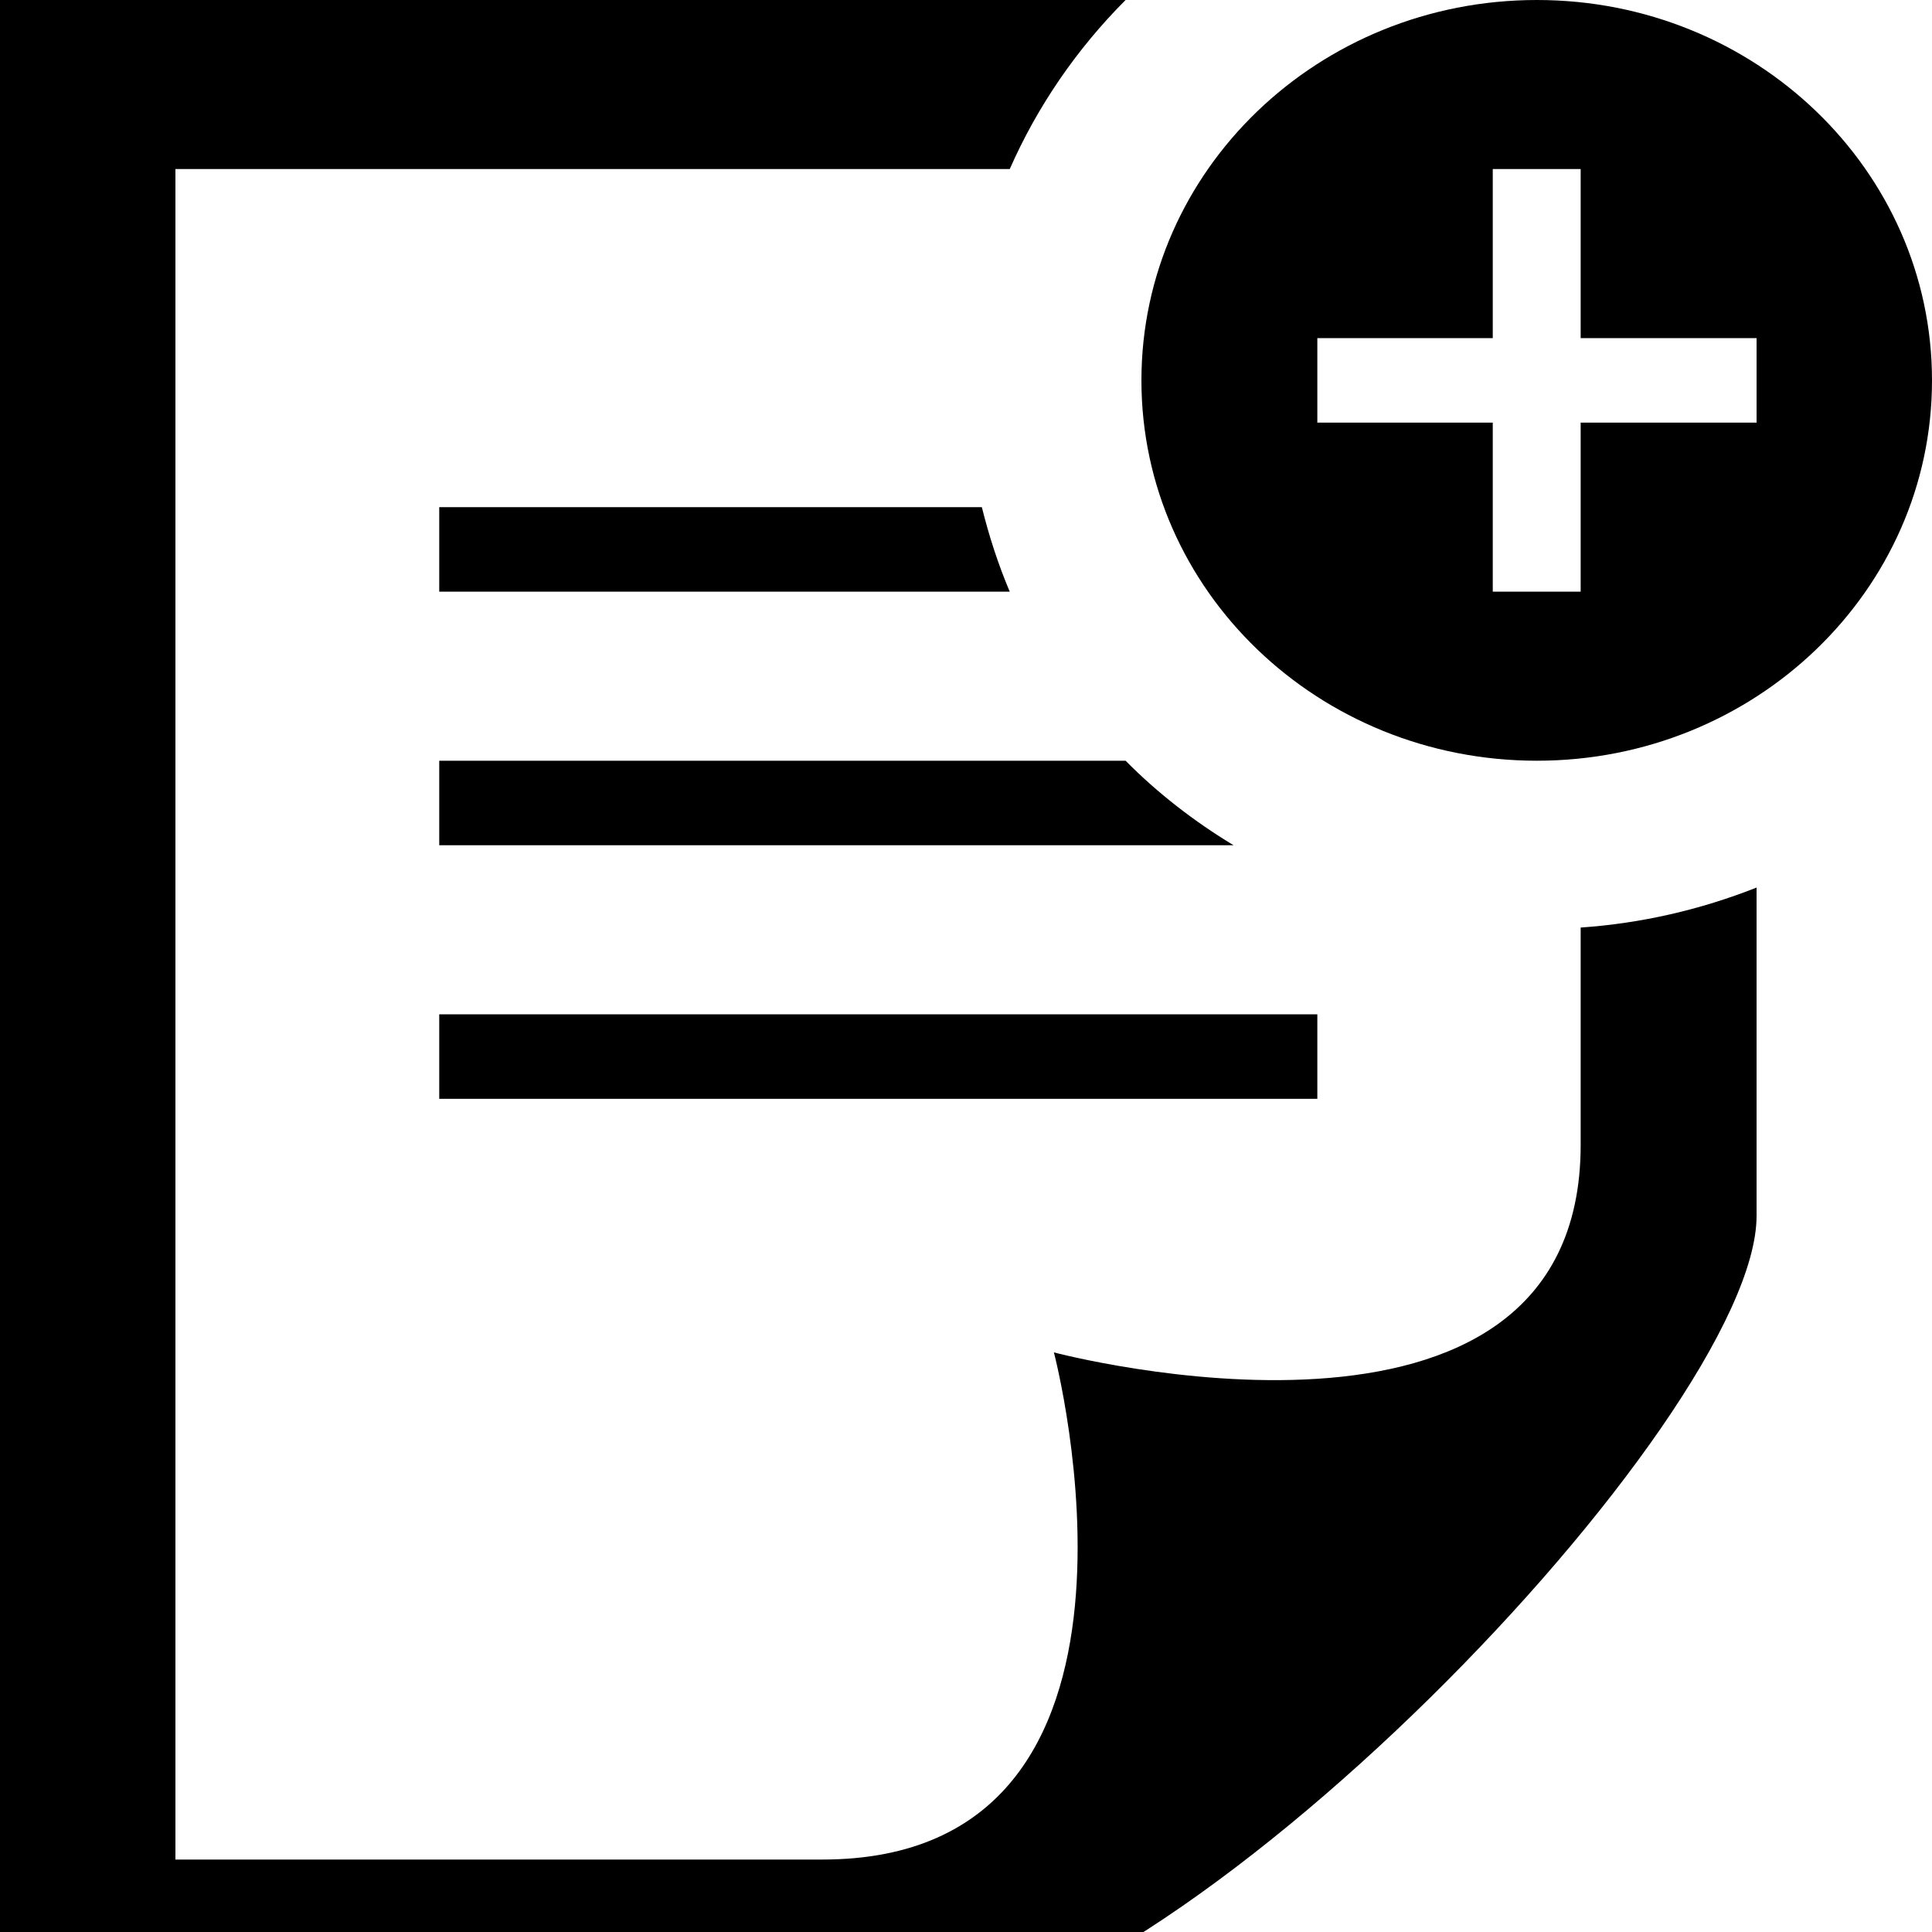 <?xml version="1.0" encoding="UTF-8"?>
<svg viewBox="0 0 20 20" version="1.1" xmlns="http://www.w3.org/2000/svg"><path d="M 4.547 10.5 L 13.637 10.5 L 13.637 11.375 L 4.547 11.375 Z M 11.652 7.875 L 4.547 7.875 L 4.547 8.75 L 12.77 8.75 C 12.363 8.504 11.984 8.211 11.652 7.875 Z M 16.363 9.602 L 16.363 11.852 C 16.363 15.445 10.91 14 10.91 14 C 10.91 14 12.289 19.25 8.512 19.25 L 1.816 19.25 L 1.816 1.75 L 10.453 1.75 C 10.738 1.102 11.145 0.508 11.652 0 L 0 0 L 0 21 L 9.262 21 C 12.137 21 18.184 14.68 18.184 12.586 L 18.184 9.188 C 17.602 9.418 16.988 9.559 16.363 9.602 Z M 4.547 6.125 L 10.453 6.125 C 10.332 5.84 10.238 5.547 10.164 5.25 L 4.547 5.25 Z M 20 3.938 C 20 6.113 18.168 7.875 15.91 7.875 C 13.648 7.875 11.816 6.113 11.816 3.938 C 11.816 1.762 13.648 0 15.91 0 C 18.168 0 20 1.762 20 3.938 Z M 18.184 3.5 L 16.363 3.5 L 16.363 1.75 L 15.453 1.75 L 15.453 3.5 L 13.637 3.5 L 13.637 4.375 L 15.453 4.375 L 15.453 6.125 L 16.363 6.125 L 16.363 4.375 L 18.184 4.375 Z M 18.184 3.5"></path></svg>